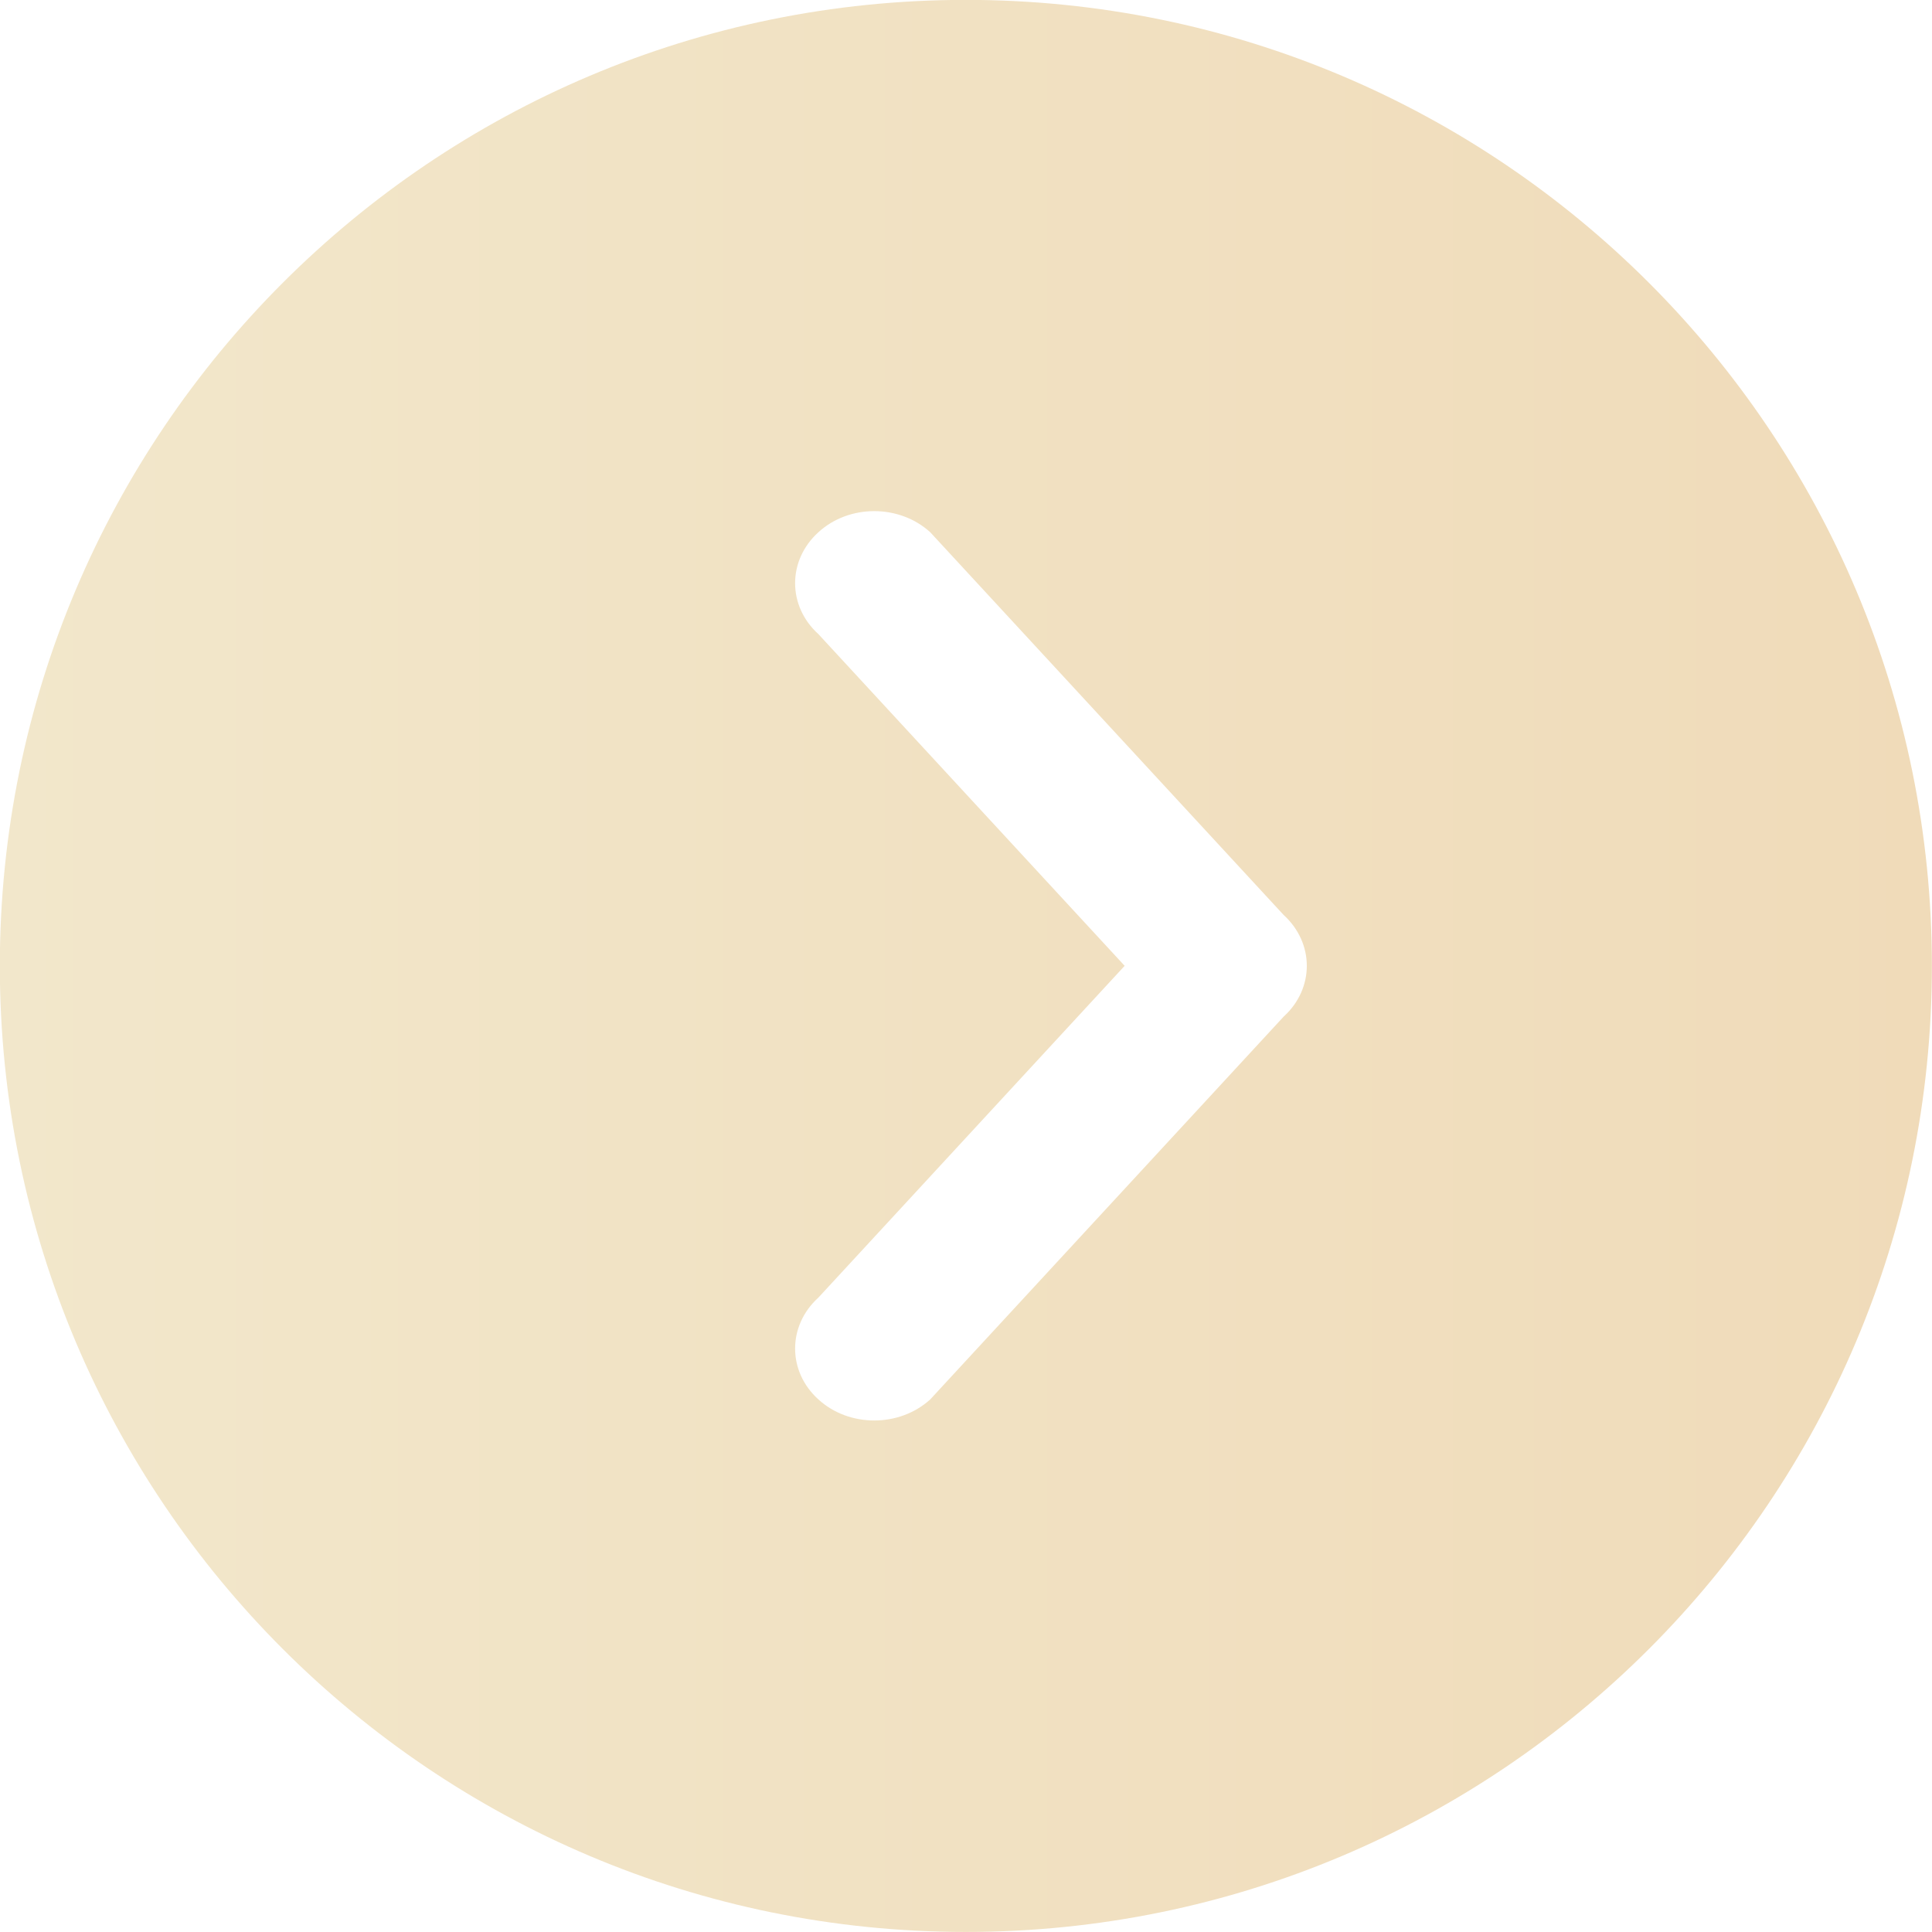 <svg 
 xmlns="http://www.w3.org/2000/svg"
 xmlns:xlink="http://www.w3.org/1999/xlink"
 width="34px" height="34px">
<defs>
<linearGradient id="PSgrad_0" x1="0%" x2="100%" y1="0%" y2="0%">
  <stop offset="0%" stop-color="rgb(242,231,203)" stop-opacity="1" />
  <stop offset="100%" stop-color="rgb(240,219,185)" stop-opacity="1" />
</linearGradient>

</defs>
<path fill-rule="evenodd"  fill="url(#PSgrad_0)"
 d="M16.998,33.999 C7.608,33.999 -0.003,26.386 -0.003,16.998 C-0.003,7.609 7.608,-0.002 16.998,-0.002 C26.387,-0.002 33.998,7.609 33.998,16.998 C33.998,26.386 26.387,33.999 16.998,33.999 ZM22.589,16.101 L16.371,9.367 C15.828,8.871 14.942,8.871 14.402,9.367 C13.856,9.862 13.856,10.665 14.402,11.159 L19.792,16.997 L14.402,22.836 C13.856,23.331 13.856,24.134 14.402,24.627 C14.942,25.122 15.828,25.122 16.371,24.627 L22.589,17.892 C23.134,17.398 23.134,16.597 22.589,16.101 Z"/>
</svg>
